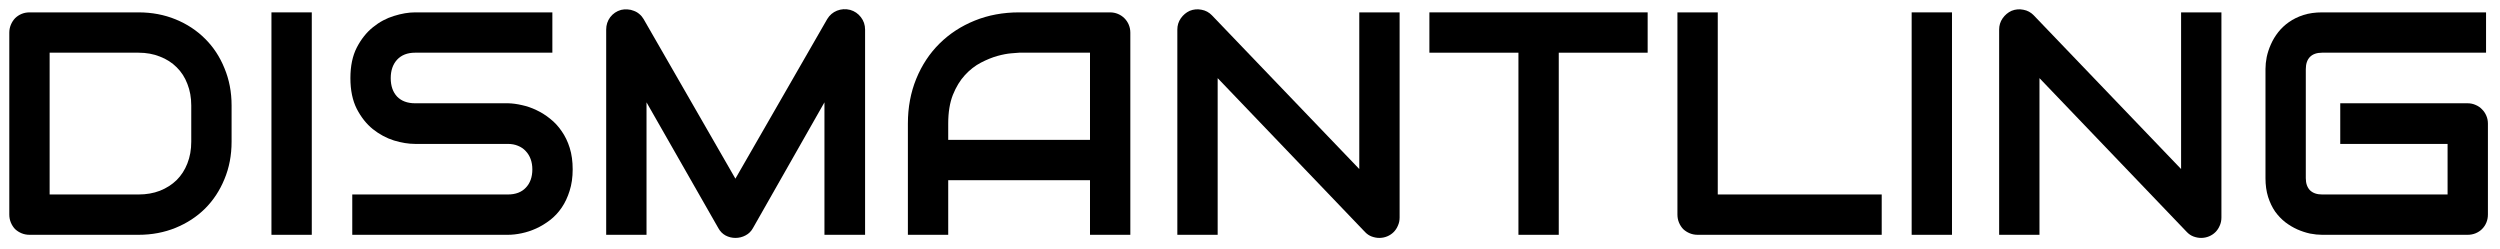 <svg width="181" height="18" viewBox="0 0 181 18" fill="none" xmlns="http://www.w3.org/2000/svg">
<path d="M16.767 10.262C16.767 11.242 16.594 12.145 16.25 12.968C15.913 13.792 15.445 14.503 14.846 15.102C14.247 15.694 13.536 16.158 12.712 16.495C11.889 16.831 10.994 17 10.028 17H2.145C1.935 17 1.74 16.963 1.561 16.888C1.381 16.813 1.224 16.712 1.089 16.584C0.962 16.45 0.861 16.293 0.786 16.113C0.711 15.933 0.673 15.739 0.673 15.529V2.367C0.673 2.165 0.711 1.974 0.786 1.794C0.861 1.614 0.962 1.457 1.089 1.322C1.224 1.188 1.381 1.083 1.561 1.008C1.74 0.933 1.935 0.896 2.145 0.896H10.028C10.994 0.896 11.889 1.064 12.712 1.401C13.536 1.738 14.247 2.206 14.846 2.805C15.445 3.396 15.913 4.107 16.25 4.938C16.594 5.762 16.767 6.66 16.767 7.634V10.262ZM13.847 7.634C13.847 7.065 13.753 6.544 13.566 6.073C13.386 5.601 13.128 5.201 12.791 4.871C12.454 4.534 12.05 4.276 11.578 4.096C11.114 3.909 10.597 3.815 10.028 3.815H3.593V14.08H10.028C10.597 14.08 11.114 13.99 11.578 13.811C12.05 13.623 12.454 13.365 12.791 13.036C13.128 12.699 13.386 12.298 13.566 11.834C13.753 11.362 13.847 10.838 13.847 10.262V7.634Z" fill="black"/>
<path d="M22.573 17H19.653V0.896H22.573V17Z" fill="black"/>
<path d="M41.462 12.261C41.462 12.837 41.388 13.358 41.238 13.822C41.096 14.278 40.905 14.683 40.665 15.035C40.425 15.387 40.145 15.686 39.823 15.933C39.501 16.18 39.168 16.382 38.823 16.54C38.479 16.697 38.127 16.813 37.768 16.888C37.416 16.963 37.083 17 36.768 17H25.504V14.08H36.768C37.33 14.08 37.764 13.915 38.071 13.586C38.385 13.257 38.542 12.815 38.542 12.261C38.542 11.991 38.501 11.744 38.419 11.52C38.337 11.295 38.217 11.1 38.06 10.936C37.91 10.771 37.723 10.644 37.498 10.554C37.281 10.464 37.038 10.419 36.768 10.419H30.052C29.581 10.419 29.072 10.337 28.525 10.172C27.978 10 27.469 9.726 26.998 9.352C26.533 8.978 26.144 8.487 25.83 7.881C25.523 7.274 25.369 6.533 25.369 5.657C25.369 4.781 25.523 4.044 25.83 3.445C26.144 2.838 26.533 2.348 26.998 1.974C27.469 1.592 27.978 1.319 28.525 1.154C29.072 0.982 29.581 0.896 30.052 0.896H39.991V3.815H30.052C29.498 3.815 29.064 3.984 28.75 4.321C28.442 4.658 28.289 5.103 28.289 5.657C28.289 6.219 28.442 6.664 28.75 6.994C29.064 7.316 29.498 7.477 30.052 7.477H36.768H36.791C37.105 7.484 37.438 7.529 37.79 7.611C38.142 7.686 38.49 7.806 38.834 7.971C39.186 8.135 39.52 8.345 39.834 8.6C40.148 8.847 40.425 9.146 40.665 9.498C40.912 9.85 41.107 10.254 41.249 10.711C41.391 11.168 41.462 11.684 41.462 12.261Z" fill="black"/>
<path d="M62.632 17H59.69V7.409L54.512 16.517C54.385 16.749 54.205 16.925 53.973 17.045C53.748 17.165 53.505 17.225 53.243 17.225C52.989 17.225 52.749 17.165 52.524 17.045C52.307 16.925 52.135 16.749 52.008 16.517L46.808 7.409V17H43.888V2.142C43.888 1.805 43.986 1.506 44.18 1.244C44.382 0.982 44.644 0.806 44.966 0.716C45.123 0.678 45.281 0.667 45.438 0.682C45.595 0.69 45.745 0.723 45.887 0.783C46.037 0.836 46.172 0.914 46.291 1.019C46.411 1.116 46.512 1.236 46.595 1.378L53.243 12.935L59.892 1.378C60.064 1.094 60.3 0.892 60.599 0.772C60.906 0.652 61.224 0.633 61.554 0.716C61.868 0.806 62.127 0.982 62.329 1.244C62.531 1.506 62.632 1.805 62.632 2.142V17Z" fill="black"/>
<path d="M81.836 17H78.916V13.047H68.651V17H65.731V8.948C65.731 7.772 65.934 6.69 66.338 5.702C66.742 4.714 67.304 3.864 68.022 3.153C68.741 2.442 69.591 1.888 70.572 1.491C71.553 1.094 72.623 0.896 73.784 0.896H80.365C80.567 0.896 80.758 0.933 80.938 1.008C81.117 1.083 81.274 1.188 81.409 1.322C81.544 1.457 81.649 1.614 81.724 1.794C81.799 1.974 81.836 2.165 81.836 2.367V17ZM68.651 10.127H78.916V3.815H73.784C73.694 3.815 73.503 3.83 73.211 3.86C72.926 3.883 72.593 3.946 72.211 4.051C71.837 4.156 71.44 4.317 71.021 4.534C70.602 4.751 70.216 5.051 69.864 5.433C69.512 5.814 69.22 6.294 68.988 6.87C68.764 7.439 68.651 8.132 68.651 8.948V10.127Z" fill="black"/>
<path d="M101.332 15.753C101.332 15.963 101.291 16.158 101.208 16.337C101.134 16.517 101.029 16.674 100.894 16.809C100.767 16.936 100.613 17.037 100.434 17.112C100.254 17.187 100.063 17.225 99.861 17.225C99.681 17.225 99.498 17.191 99.311 17.123C99.131 17.056 98.97 16.948 98.828 16.798L88.159 5.657V17H85.239V2.142C85.239 1.843 85.321 1.573 85.486 1.333C85.658 1.086 85.875 0.903 86.137 0.783C86.414 0.671 86.699 0.645 86.991 0.705C87.283 0.757 87.534 0.892 87.743 1.109L98.412 12.238V0.896H101.332V15.753Z" fill="black"/>
<path d="M119.29 3.815H112.854V17H109.935V3.815H103.488V0.896H119.29V3.815Z" fill="black"/>
<path d="M136.236 17H122.917C122.707 17 122.513 16.963 122.333 16.888C122.153 16.813 121.996 16.712 121.861 16.584C121.734 16.45 121.633 16.293 121.558 16.113C121.483 15.933 121.446 15.739 121.446 15.529V0.896H124.366V14.08H136.236V17Z" fill="black"/>
<path d="M141.324 17H138.404V0.896H141.324V17Z" fill="black"/>
<path d="M160.831 15.753C160.831 15.963 160.79 16.158 160.708 16.337C160.633 16.517 160.528 16.674 160.393 16.809C160.266 16.936 160.112 17.037 159.933 17.112C159.753 17.187 159.562 17.225 159.36 17.225C159.18 17.225 158.997 17.191 158.81 17.123C158.63 17.056 158.469 16.948 158.327 16.798L147.658 5.657V17H144.738V2.142C144.738 1.843 144.82 1.573 144.985 1.333C145.157 1.086 145.374 0.903 145.636 0.783C145.913 0.671 146.198 0.645 146.49 0.705C146.782 0.757 147.033 0.892 147.242 1.109L157.911 12.238V0.896H160.831V15.753Z" fill="black"/>
<path d="M180.125 15.529C180.125 15.739 180.088 15.933 180.013 16.113C179.938 16.293 179.833 16.45 179.698 16.584C179.571 16.712 179.417 16.813 179.238 16.888C179.058 16.963 178.863 17 178.654 17H168.12C167.85 17 167.558 16.97 167.244 16.91C166.937 16.843 166.63 16.742 166.323 16.607C166.023 16.472 165.735 16.3 165.458 16.09C165.181 15.873 164.934 15.615 164.717 15.315C164.507 15.008 164.339 14.657 164.211 14.26C164.084 13.855 164.021 13.402 164.021 12.901V4.995C164.021 4.725 164.05 4.437 164.11 4.13C164.178 3.815 164.279 3.508 164.414 3.209C164.548 2.902 164.724 2.61 164.941 2.333C165.159 2.056 165.417 1.813 165.716 1.603C166.023 1.386 166.375 1.214 166.772 1.086C167.169 0.959 167.618 0.896 168.12 0.896H179.99V3.815H168.12C167.738 3.815 167.446 3.917 167.244 4.119C167.042 4.321 166.94 4.62 166.94 5.017V12.901C166.94 13.275 167.042 13.567 167.244 13.777C167.453 13.979 167.745 14.08 168.12 14.08H177.205V10.419H169.434V7.477H178.654C178.863 7.477 179.058 7.518 179.238 7.6C179.417 7.675 179.571 7.78 179.698 7.915C179.833 8.049 179.938 8.207 180.013 8.386C180.088 8.558 180.125 8.746 180.125 8.948V15.529Z" fill="black"/>
</svg>
